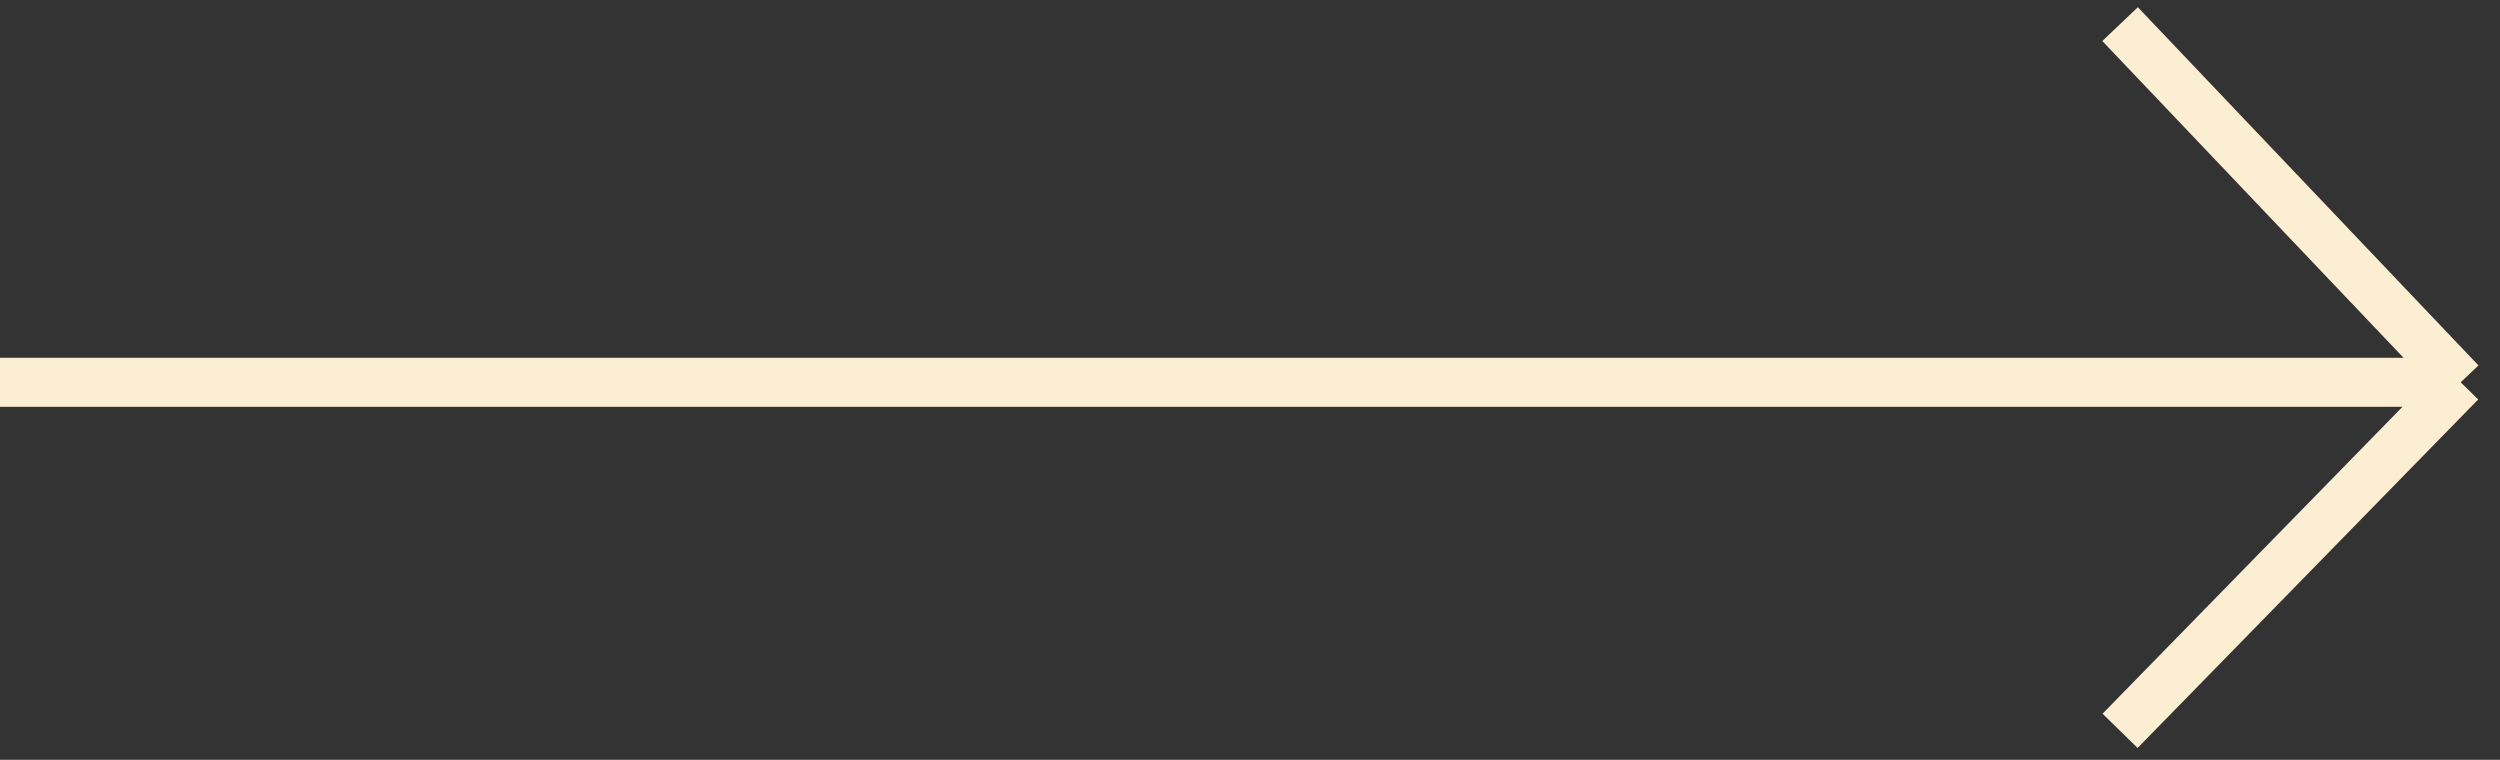<svg width="102" height="31" viewBox="0 0 102 31" fill="none" xmlns="http://www.w3.org/2000/svg">
<rect x="0" y="0" width="102" height="31" fill="#333333" stroke="none"/>
<path d="M100.396 15.598L86.499 29.818M100.396 15.598L86.499 0.984M100.396 15.598L-6.919 15.598" stroke="#FCEED2" stroke-width="2"/>
</svg>
